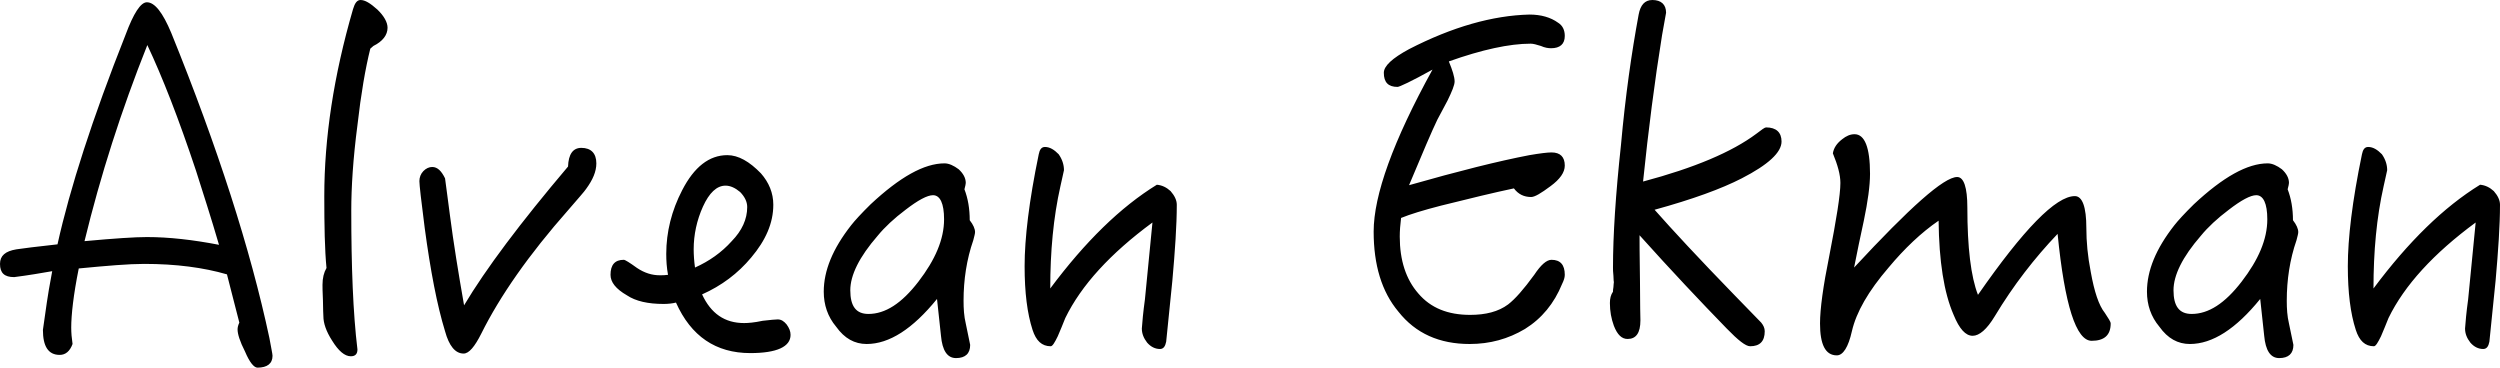 <?xml version="1.0" encoding="UTF-8" standalone="no"?>
<svg width="102px" height="15px" viewBox="0 0 102 15" version="1.1" xmlns="http://www.w3.org/2000/svg" xmlns:xlink="http://www.w3.org/1999/xlink">
    <!-- Generator: Sketch 42 (36781) - http://www.bohemiancoding.com/sketch -->
    <title>Alvean Ekman</title>
    <desc>Created with Sketch.</desc>
    <defs></defs>
    <g id="Landing-Pages" stroke="none" stroke-width="1" fill="none" fill-rule="evenodd">
        <g id="webpage-with-testimonials" transform="translate(-672, -1085)" fill="#000000">
            <g id="Group-17" transform="translate(572, 965)">
                <path d="M111.119,134.517 C111.119,134.833 110.902,135 110.505,135 C110.361,135 110.18,134.777 110,134.35 C109.783,133.923 109.693,133.626 109.693,133.441 C109.693,133.366 109.711,133.274 109.765,133.162 C109.657,132.717 109.476,132.067 109.26,131.194 C108.303,130.916 107.184,130.767 105.884,130.767 C105.253,130.767 104.368,130.842 103.213,130.953 C102.996,132.03 102.906,132.847 102.906,133.366 C102.906,133.571 102.924,133.793 102.96,134.035 C102.852,134.332 102.671,134.48 102.437,134.48 C101.967,134.48 101.751,134.127 101.751,133.459 C101.787,133.181 101.841,132.809 101.913,132.327 C101.949,132.067 102.022,131.64 102.13,131.064 C101.697,131.139 101.173,131.231 100.578,131.306 C100.18,131.306 100,131.139 100,130.767 C100,130.433 100.217,130.248 100.668,130.173 C100.921,130.136 101.48,130.062 102.346,129.969 C102.852,127.686 103.772,124.827 105.126,121.411 C105.451,120.538 105.74,120.093 105.993,120.093 C106.317,120.093 106.642,120.52 106.985,121.337 C108.881,126.015 110.216,130.155 110.992,133.793 C111.065,134.202 111.119,134.443 111.119,134.517 Z M108.935,129.988 C108.61,128.874 108.285,127.871 107.996,126.962 C107.292,124.845 106.624,123.137 106.011,121.838 C104.946,124.511 104.097,127.166 103.448,129.839 C104.657,129.728 105.505,129.672 105.993,129.672 C106.895,129.672 107.87,129.783 108.935,129.988 Z M115.812,121.132 C115.812,120.91 115.667,120.65 115.397,120.39 C115.108,120.13 114.891,120 114.711,120 C114.566,120 114.476,120.13 114.404,120.371 C113.61,123.1 113.231,125.644 113.231,128.001 C113.231,129.208 113.249,130.192 113.321,130.934 C113.213,131.12 113.158,131.343 113.158,131.621 C113.158,131.696 113.158,131.9 113.176,132.252 C113.176,132.624 113.194,132.828 113.194,132.902 C113.194,133.181 113.303,133.515 113.555,133.905 C113.808,134.313 114.061,134.536 114.314,134.536 C114.494,134.536 114.584,134.443 114.584,134.257 C114.404,132.772 114.332,130.879 114.332,128.595 C114.332,127.649 114.404,126.479 114.584,125.105 C114.729,123.824 114.909,122.785 115.108,121.986 L115.234,121.875 C115.613,121.689 115.812,121.429 115.812,121.132 Z M124.331,126.665 C124.331,126.256 124.115,126.033 123.718,126.033 C123.375,126.033 123.194,126.293 123.176,126.795 C121.227,129.097 119.819,130.972 118.934,132.457 C118.7,131.12 118.501,129.895 118.357,128.781 C118.285,128.205 118.212,127.704 118.158,127.277 C118.014,126.98 117.851,126.813 117.635,126.813 C117.508,126.813 117.382,126.869 117.274,126.98 C117.165,127.092 117.111,127.24 117.111,127.389 C117.111,127.537 117.184,128.187 117.328,129.301 C117.563,131.046 117.833,132.457 118.158,133.515 C118.321,134.109 118.573,134.425 118.916,134.425 C119.133,134.425 119.368,134.146 119.638,133.608 C120.396,132.085 121.57,130.396 123.194,128.558 C123.591,128.094 123.844,127.816 123.916,127.704 C124.187,127.333 124.331,126.999 124.331,126.665 Z M132.255,133.663 C132.255,134.146 131.696,134.406 130.613,134.406 C129.205,134.406 128.194,133.719 127.58,132.345 C127.436,132.382 127.255,132.401 127.075,132.401 C126.443,132.401 125.938,132.29 125.577,132.048 C125.125,131.788 124.909,131.51 124.909,131.213 C124.909,130.804 125.089,130.6 125.45,130.6 C125.505,130.6 125.685,130.712 125.992,130.934 C126.299,131.139 126.606,131.231 126.912,131.231 C127.021,131.231 127.147,131.231 127.255,131.213 C127.201,130.916 127.183,130.637 127.183,130.359 C127.183,129.468 127.4,128.595 127.833,127.76 C128.32,126.813 128.934,126.33 129.674,126.33 C130.125,126.33 130.577,126.59 131.046,127.073 C131.371,127.444 131.551,127.871 131.551,128.354 C131.551,129.097 131.244,129.802 130.649,130.507 C130.107,131.157 129.439,131.658 128.645,132.011 C129.006,132.791 129.566,133.181 130.36,133.181 C130.522,133.181 130.775,133.162 131.118,133.088 C131.443,133.051 131.641,133.032 131.732,133.032 C131.876,133.032 131.984,133.106 132.093,133.236 C132.201,133.385 132.255,133.515 132.255,133.663 Z M130.486,128.447 C130.486,128.224 130.378,128.02 130.197,127.834 C129.999,127.667 129.8,127.574 129.602,127.574 C129.241,127.574 128.934,127.871 128.681,128.428 C128.429,128.985 128.302,129.579 128.302,130.173 C128.302,130.396 128.32,130.656 128.356,130.916 C128.934,130.656 129.439,130.303 129.855,129.839 C130.27,129.412 130.486,128.948 130.486,128.447 Z M139.782,129.468 C139.782,129.542 139.746,129.653 139.71,129.802 C139.439,130.582 139.313,131.417 139.313,132.271 C139.313,132.587 139.331,132.902 139.403,133.199 C139.511,133.756 139.583,134.035 139.583,134.072 C139.583,134.425 139.385,134.61 139.006,134.61 C138.645,134.61 138.446,134.295 138.392,133.7 C138.356,133.385 138.302,132.884 138.23,132.197 C137.237,133.422 136.28,134.035 135.36,134.035 C134.872,134.035 134.457,133.812 134.114,133.329 C133.771,132.921 133.609,132.438 133.609,131.9 C133.609,131.046 133.97,130.155 134.728,129.189 C134.872,129.004 135.143,128.707 135.522,128.335 C136.714,127.222 137.706,126.665 138.537,126.665 C138.717,126.665 138.916,126.757 139.114,126.906 C139.295,127.073 139.403,127.259 139.403,127.463 C139.403,127.5 139.385,127.593 139.349,127.723 C139.493,128.094 139.565,128.521 139.565,128.985 C139.71,129.171 139.782,129.338 139.782,129.468 Z M138.518,128.948 C138.518,128.298 138.356,127.964 138.067,127.964 C137.833,127.964 137.454,128.168 136.948,128.558 C136.479,128.911 136.1,129.264 135.811,129.616 C135.053,130.489 134.692,131.231 134.692,131.844 C134.692,132.494 134.927,132.809 135.432,132.809 C136.118,132.809 136.786,132.382 137.472,131.491 C138.157,130.6 138.518,129.765 138.518,128.948 Z M148.013,128.354 C148.013,128.168 147.922,127.983 147.76,127.797 C147.598,127.649 147.417,127.556 147.2,127.537 C145.72,128.447 144.276,129.858 142.85,131.77 C142.85,130.266 142.977,128.874 143.266,127.593 C143.32,127.333 143.374,127.129 143.41,126.943 C143.41,126.72 143.338,126.498 143.193,126.293 C143.013,126.108 142.832,125.996 142.634,125.996 C142.489,125.996 142.417,126.108 142.381,126.293 C141.984,128.205 141.804,129.728 141.804,130.86 C141.804,131.937 141.912,132.791 142.128,133.459 C142.273,133.905 142.508,134.127 142.869,134.127 C142.941,134.127 143.031,133.979 143.157,133.719 C143.266,133.478 143.356,133.236 143.464,132.976 C144.114,131.64 145.305,130.34 147.02,129.078 L146.713,132.215 C146.641,132.735 146.605,133.144 146.587,133.403 C146.587,133.608 146.659,133.793 146.803,133.979 C146.948,134.146 147.128,134.239 147.327,134.239 C147.471,134.239 147.543,134.127 147.58,133.942 C147.688,132.939 147.76,132.104 147.832,131.454 C147.941,130.229 148.013,129.189 148.013,128.354 Z M163.843,131.213 C163.843,130.804 163.662,130.6 163.301,130.6 C163.102,130.6 162.868,130.804 162.597,131.213 C162.164,131.807 161.821,132.197 161.532,132.42 C161.135,132.717 160.612,132.847 159.98,132.847 C159.077,132.847 158.373,132.568 157.868,131.974 C157.363,131.399 157.11,130.619 157.11,129.653 C157.11,129.431 157.128,129.171 157.164,128.892 C157.525,128.744 158.067,128.577 158.789,128.391 C159.98,128.094 160.973,127.853 161.767,127.686 C161.947,127.927 162.182,128.038 162.471,128.038 C162.615,128.038 162.868,127.89 163.265,127.593 C163.644,127.314 163.843,127.036 163.843,126.757 C163.843,126.405 163.662,126.219 163.301,126.219 C163.139,126.219 162.832,126.256 162.399,126.33 C161.135,126.572 159.511,126.98 157.489,127.556 C158.048,126.219 158.428,125.328 158.644,124.882 C158.789,124.623 158.915,124.363 159.059,124.103 C159.24,123.731 159.348,123.472 159.348,123.323 C159.348,123.137 159.258,122.859 159.113,122.506 C160.467,122.024 161.586,121.782 162.453,121.782 C162.561,121.782 162.687,121.819 162.868,121.875 C163.03,121.949 163.175,121.968 163.283,121.968 C163.644,121.968 163.843,121.801 163.843,121.467 C163.843,121.225 163.752,121.04 163.572,120.928 C163.265,120.705 162.868,120.594 162.399,120.594 C160.9,120.631 159.258,121.095 157.489,122.005 C156.803,122.376 156.46,122.692 156.46,122.97 C156.46,123.36 156.641,123.546 157.02,123.546 C157.092,123.546 157.579,123.323 158.446,122.84 C156.839,125.755 156.045,127.964 156.045,129.449 C156.045,130.804 156.37,131.9 157.056,132.717 C157.76,133.608 158.734,134.035 159.962,134.035 C160.792,134.035 161.532,133.83 162.218,133.422 C162.904,132.995 163.409,132.382 163.734,131.584 C163.806,131.436 163.843,131.324 163.843,131.213 Z M172.687,125.774 C172.687,125.402 172.47,125.198 172.055,125.198 C172.001,125.198 171.875,125.291 171.658,125.458 C170.665,126.2 169.131,126.85 167.037,127.407 C167.254,125.309 167.507,123.323 167.813,121.429 C167.922,120.835 167.976,120.538 167.976,120.52 C167.976,120.186 167.777,120 167.416,120 C167.11,120 166.929,120.204 166.857,120.594 C166.568,122.153 166.315,123.917 166.135,125.922 C165.918,127.927 165.81,129.598 165.81,130.916 C165.81,130.99 165.81,131.101 165.828,131.25 C165.828,131.417 165.846,131.51 165.846,131.51 C165.846,131.547 165.828,131.621 165.828,131.714 C165.81,131.807 165.81,131.863 165.81,131.9 C165.72,132.03 165.684,132.178 165.684,132.364 C165.684,132.698 165.738,132.995 165.846,133.292 C165.99,133.663 166.171,133.83 166.406,133.83 C166.749,133.83 166.929,133.589 166.929,133.069 C166.929,132.958 166.911,132.438 166.911,131.473 C166.893,130.396 166.893,129.765 166.893,129.598 C168.193,131.046 169.384,132.308 170.449,133.403 C170.918,133.886 171.225,134.127 171.405,134.127 C171.803,134.127 172.001,133.923 172.001,133.515 C172.001,133.385 171.947,133.274 171.857,133.162 L170.756,132.03 C169.312,130.545 168.229,129.375 167.507,128.558 C169.059,128.131 170.232,127.704 171.062,127.277 C172.145,126.72 172.687,126.219 172.687,125.774 Z M186.116,133.199 C186.116,133.125 186.026,132.995 185.881,132.772 C185.629,132.457 185.448,131.9 185.304,131.101 C185.177,130.452 185.123,129.858 185.123,129.301 C185.123,128.447 184.961,128.001 184.654,128.001 C183.878,128.001 182.56,129.356 180.701,132.03 C180.412,131.287 180.268,130.099 180.268,128.465 C180.268,127.649 180.124,127.222 179.853,127.222 C179.311,127.222 177.921,128.465 175.647,130.916 C175.773,130.285 175.9,129.653 176.044,129.004 C176.207,128.224 176.297,127.574 176.297,127.092 C176.297,126.015 176.08,125.476 175.665,125.476 C175.485,125.476 175.322,125.551 175.16,125.681 C174.943,125.848 174.817,126.033 174.781,126.256 C174.979,126.739 175.088,127.129 175.088,127.463 C175.088,127.946 174.925,128.948 174.636,130.433 C174.384,131.677 174.257,132.605 174.257,133.199 C174.257,134.053 174.474,134.499 174.943,134.499 C175.196,134.499 175.412,134.165 175.557,133.515 C175.737,132.735 176.225,131.881 177.055,130.916 C177.705,130.136 178.391,129.486 179.095,129.004 C179.113,130.656 179.311,131.937 179.708,132.847 C179.943,133.422 180.196,133.7 180.485,133.7 C180.755,133.7 181.062,133.441 181.387,132.902 C182.145,131.64 183.012,130.526 183.95,129.542 C184.239,132.457 184.708,133.905 185.34,133.905 C185.845,133.905 186.116,133.682 186.116,133.199 Z M193.769,129.468 C193.769,129.542 193.733,129.653 193.697,129.802 C193.426,130.582 193.3,131.417 193.3,132.271 C193.3,132.587 193.318,132.902 193.39,133.199 C193.498,133.756 193.571,134.035 193.571,134.072 C193.571,134.425 193.372,134.61 192.993,134.61 C192.632,134.61 192.434,134.295 192.379,133.7 C192.343,133.385 192.289,132.884 192.217,132.197 C191.224,133.422 190.268,134.035 189.347,134.035 C188.86,134.035 188.445,133.812 188.102,133.329 C187.759,132.921 187.596,132.438 187.596,131.9 C187.596,131.046 187.957,130.155 188.715,129.189 C188.86,129.004 189.13,128.707 189.509,128.335 C190.701,127.222 191.694,126.665 192.524,126.665 C192.704,126.665 192.903,126.757 193.101,126.906 C193.282,127.073 193.39,127.259 193.39,127.463 C193.39,127.5 193.372,127.593 193.336,127.723 C193.48,128.094 193.553,128.521 193.553,128.985 C193.697,129.171 193.769,129.338 193.769,129.468 Z M192.506,128.948 C192.506,128.298 192.343,127.964 192.055,127.964 C191.82,127.964 191.441,128.168 190.935,128.558 C190.466,128.911 190.087,129.264 189.798,129.616 C189.04,130.489 188.679,131.231 188.679,131.844 C188.679,132.494 188.914,132.809 189.419,132.809 C190.105,132.809 190.773,132.382 191.459,131.491 C192.145,130.6 192.506,129.765 192.506,128.948 Z M202,128.354 C202,128.168 201.91,127.983 201.747,127.797 C201.585,127.649 201.404,127.556 201.188,127.537 C199.708,128.447 198.264,129.858 196.838,131.77 C196.838,130.266 196.964,128.874 197.253,127.593 C197.307,127.333 197.361,127.129 197.397,126.943 C197.397,126.72 197.325,126.498 197.181,126.293 C197,126.108 196.82,125.996 196.621,125.996 C196.477,125.996 196.405,126.108 196.368,126.293 C195.971,128.205 195.791,129.728 195.791,130.86 C195.791,131.937 195.899,132.791 196.116,133.459 C196.26,133.905 196.495,134.127 196.856,134.127 C196.928,134.127 197.018,133.979 197.145,133.719 C197.253,133.478 197.343,133.236 197.451,132.976 C198.101,131.64 199.293,130.34 201.007,129.078 L200.7,132.215 C200.628,132.735 200.592,133.144 200.574,133.403 C200.574,133.608 200.646,133.793 200.791,133.979 C200.935,134.146 201.116,134.239 201.314,134.239 C201.459,134.239 201.531,134.127 201.567,133.942 C201.675,132.939 201.747,132.104 201.82,131.454 C201.928,130.229 202,129.189 202,128.354 Z" id="Alvean-Ekman"></path>
            </g>
        </g>
    </g>
</svg>
